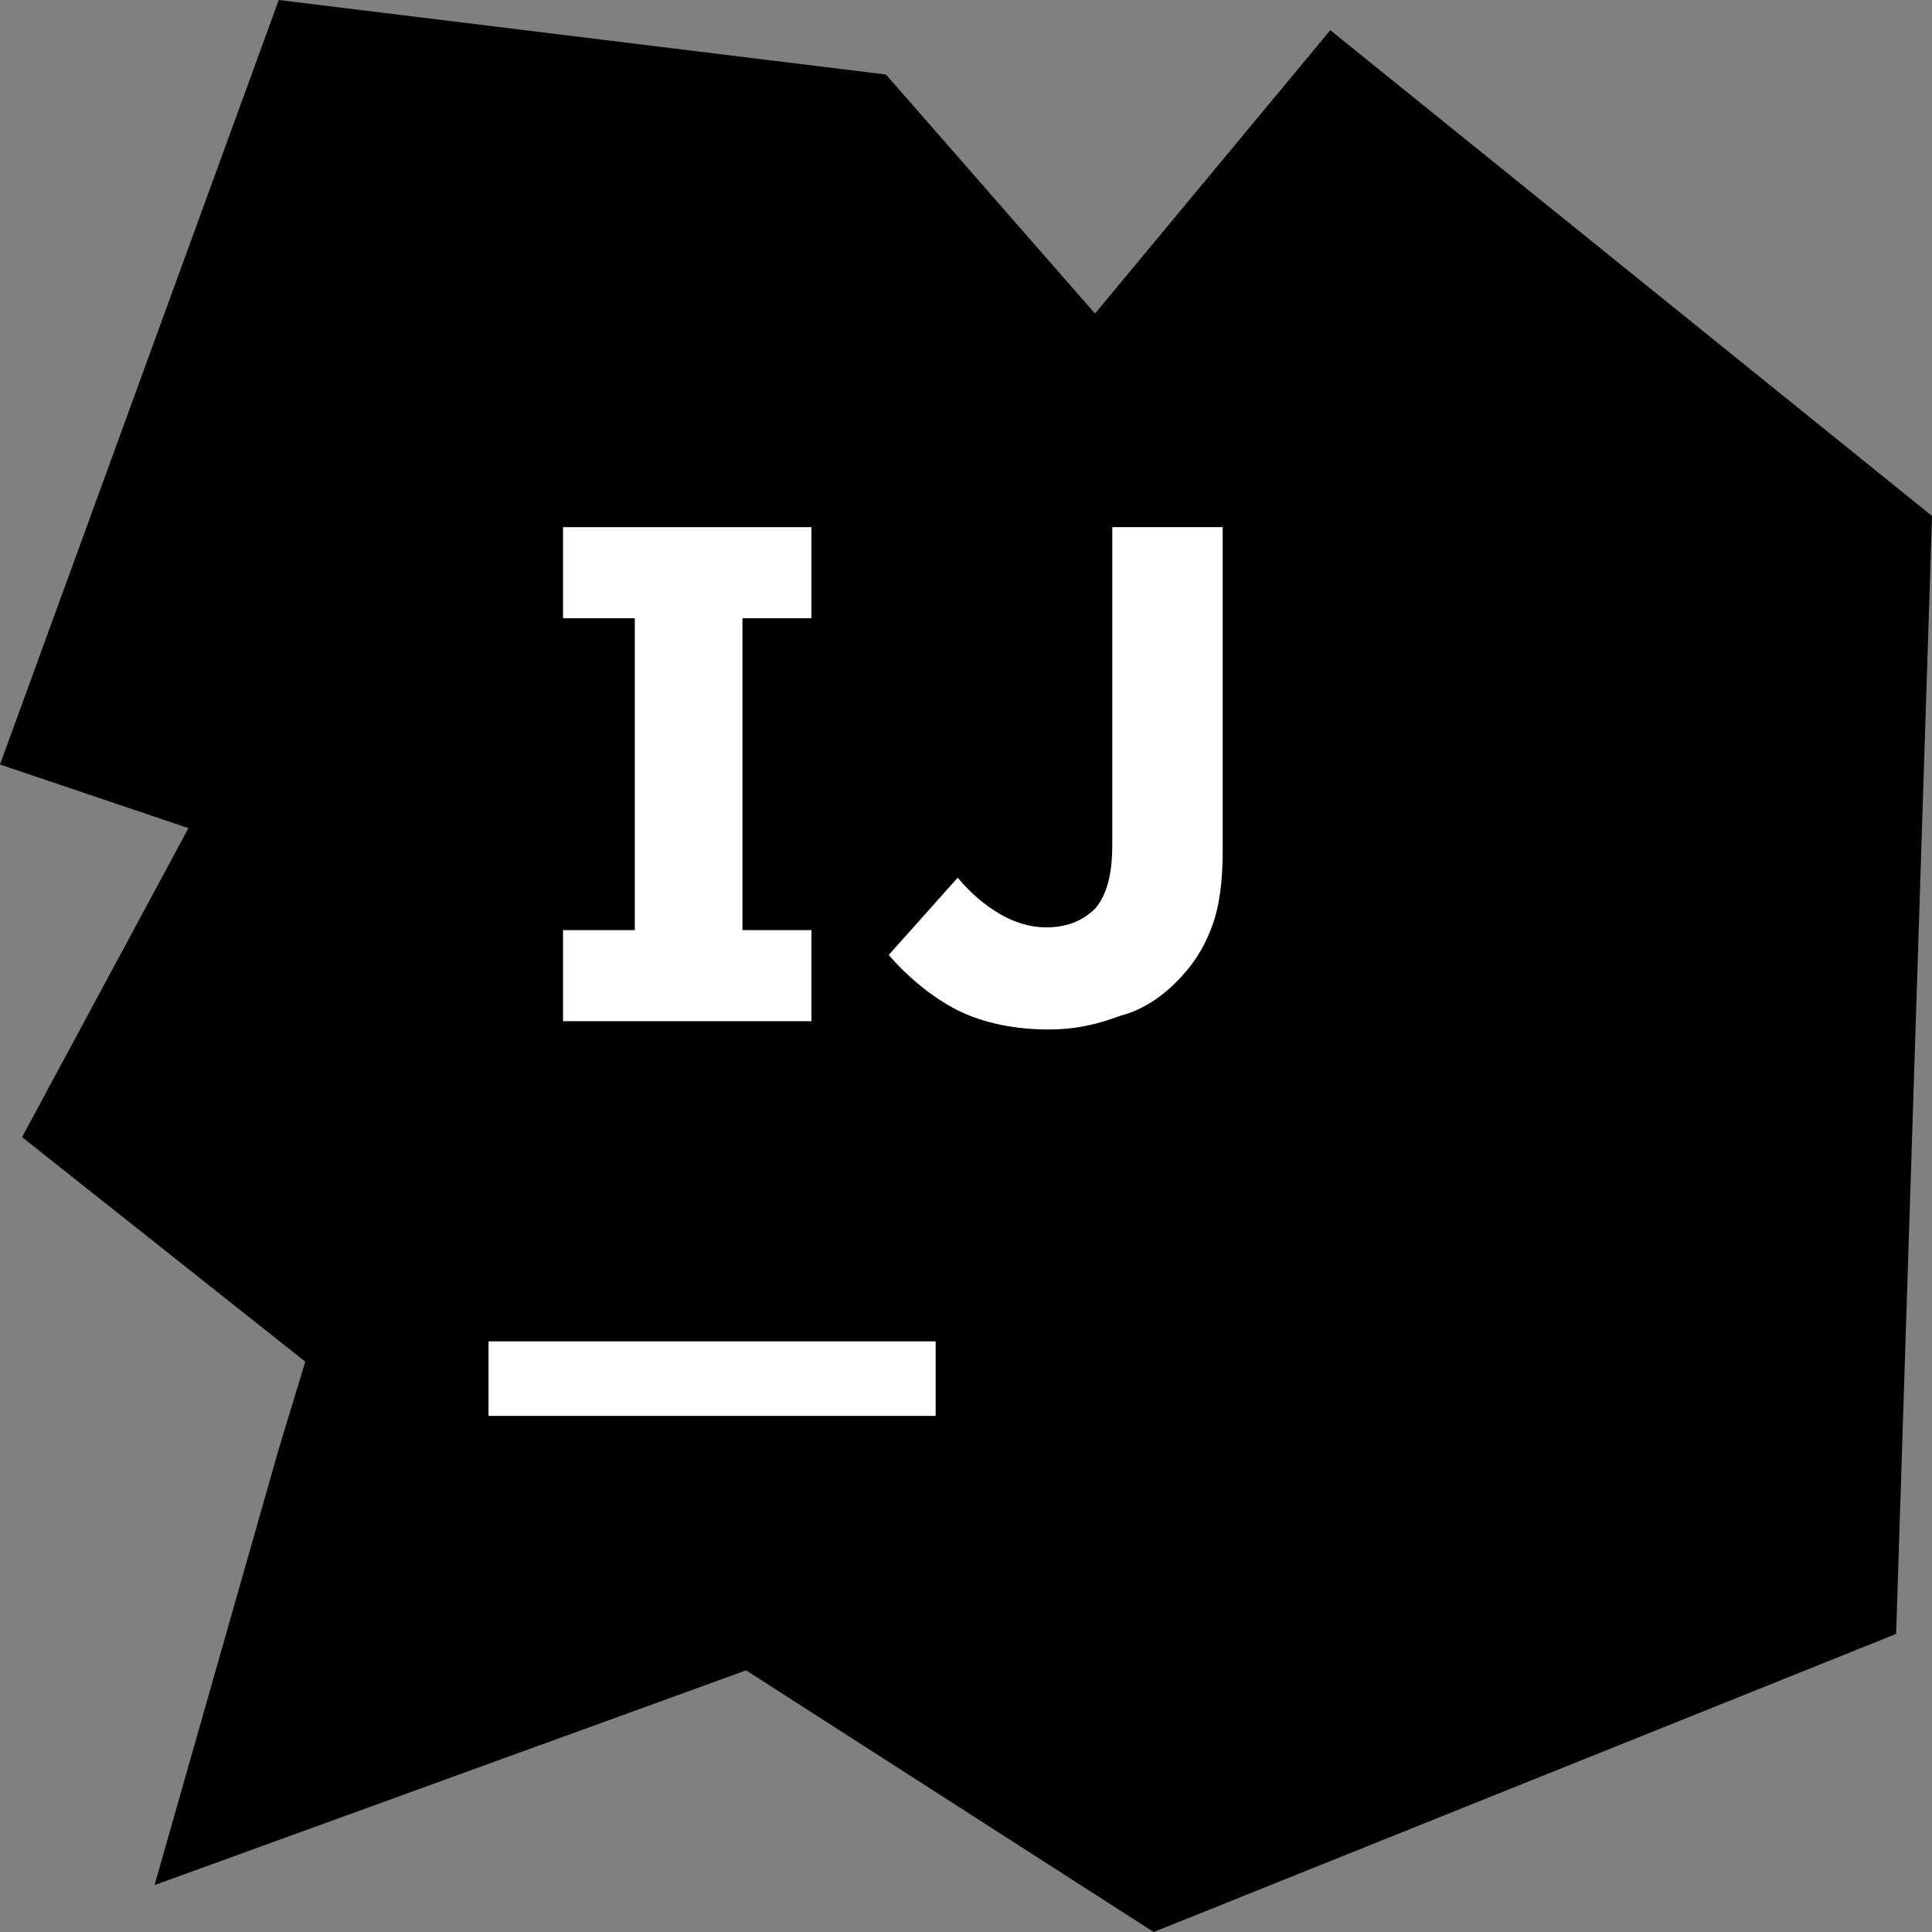 <?xml version="1.0" encoding="utf-8"?>
<!-- Generator: Adobe Illustrator 19.1.0, SVG Export Plug-In . SVG Version: 6.00 Build 0)  -->
<svg version="1.1" id="Layer_1" xmlns="http://www.w3.org/2000/svg" xmlns:xlink="http://www.w3.org/1999/xlink" x="0px" y="0px" viewBox="0 0 70 70" style="enable-background:new 0 0 70 70;" xml:space="preserve">
<rect x="0" y="0" width="70" height="70" fill="#808080" stroke="none"/>
<g>
	<g>
		<linearGradient id="SVGID_1_" gradientUnits="userSpaceOnUse" x1="0.79" y1="40.089" x2="33.317" y2="40.089">
			<stop  offset="0.258" style="stopColor:#F97A12"/>
			<stop  offset="0.459" style="stopColor:#B07B58"/>
			<stop  offset="0.724" style="stopColor:#577BAE"/>
			<stop  offset="0.91" style="stopColor:#1E7CE5"/>
			<stop  offset="1" style="stopColor:#087CFA"/>
		</linearGradient>
		<polygon style="fill:url(#SVGID_1_);" points="17.7,54.6 0.8,41.2 9.2,25.6 33.3,35 		"/>
		<linearGradient id="SVGID_2_" gradientUnits="userSpaceOnUse" x1="25.767" y1="24.88" x2="79.424" y2="54.57">
			<stop  offset="0" style="stopColor:#F97A12"/>
			<stop  offset="7.179946e-002" style="stopColor:#CB7A3E"/>
			<stop  offset="0.154" style="stopColor:#9E7B6A"/>
			<stop  offset="0.242" style="stopColor:#757B91"/>
			<stop  offset="0.334" style="stopColor:#537BB1"/>
			<stop  offset="0.432" style="stopColor:#387CCC"/>
			<stop  offset="0.538" style="stopColor:#237CE0"/>
			<stop  offset="0.655" style="stopColor:#147CEF"/>
			<stop  offset="0.792" style="stopColor:#0B7CF7"/>
			<stop  offset="1" style="stopColor:#087CFA"/>
		</linearGradient>
		<polygon style="fill:url(#SVGID_2_);" points="70,18.7 68.7,59.2 41.8,70 25.6,59.6 49.3,35 38.9,12.3 48.2,1.1 		"/>
		<linearGradient id="SVGID_3_" gradientUnits="userSpaceOnUse" x1="63.228" y1="42.915" x2="48.29" y2="-1.719">
			<stop  offset="0" style="stopColor:#FE315D"/>
			<stop  offset="7.840246e-002" style="stopColor:#CB417E"/>
			<stop  offset="0.16" style="stopColor:#9E4E9B"/>
			<stop  offset="0.247" style="stopColor:#755BB4"/>
			<stop  offset="0.339" style="stopColor:#5365CA"/>
			<stop  offset="0.436" style="stopColor:#386DDB"/>
			<stop  offset="0.541" style="stopColor:#2374E9"/>
			<stop  offset="0.658" style="stopColor:#1478F3"/>
			<stop  offset="0.794" style="stopColor:#0B7BF8"/>
			<stop  offset="1" style="stopColor:#087CFA"/>
		</linearGradient>
		<polygon style="fill:url(#SVGID_3_);" points="70,18.7 48.7,43.9 38.9,12.3 48.2,1.1 		"/>
		<linearGradient id="SVGID_4_" gradientUnits="userSpaceOnUse" x1="10.72" y1="16.473" x2="55.524" y2="90.58">
			<stop  offset="0" style="stopColor:#FE315D"/>
			<stop  offset="4.023279e-002" style="stopColor:#F63462"/>
			<stop  offset="0.104" style="stopColor:#DF3A71"/>
			<stop  offset="0.167" style="stopColor:#C24383"/>
			<stop  offset="0.291" style="stopColor:#AD4A91"/>
			<stop  offset="0.55" style="stopColor:#755BB4"/>
			<stop  offset="0.917" style="stopColor:#1D76ED"/>
			<stop  offset="1" style="stopColor:#087CFA"/>
		</linearGradient>
		<polygon style="fill:url(#SVGID_4_);" points="33.7,58.1 5.6,68.3 10.1,52.5 16,33.1 0,27.7 10.1,0 32.1,2.7 53.7,27.4 		"/>
	</g>
	<g>
		<rect x="13.7" y="13.5" style="fill:#000000;" width="43.2" height="43.2"/>
		<rect x="17.7" y="48.6" style="fill:#FFFFFF;" width="16.2" height="2.7"/>
		<polygon style="fill:#FFFFFF;" points="29.4,22.4 29.4,19.1 20.4,19.1 20.4,22.4 23,22.4 23,33.7 20.4,33.7 20.4,37 29.4,37 
			29.4,33.7 26.9,33.7 26.9,22.4 		"/>
		<path style="fill:#FFFFFF;" d="M38,37.3c-1.4,0-2.6-0.3-3.5-0.8c-0.9-0.5-1.7-1.2-2.3-1.9l2.5-2.8c0.5,0.6,1,1,1.5,1.3
			c0.5,0.3,1.1,0.5,1.7,0.5c0.7,0,1.3-0.2,1.8-0.7c0.4-0.5,0.6-1.2,0.6-2.3V19.1h4v11.7c0,1.1-0.1,2-0.4,2.8c-0.3,0.8-0.7,1.4-1.3,2
			c-0.5,0.5-1.2,1-2,1.2C39.8,37.1,39,37.3,38,37.3"/>
	</g>
</g>
</svg>